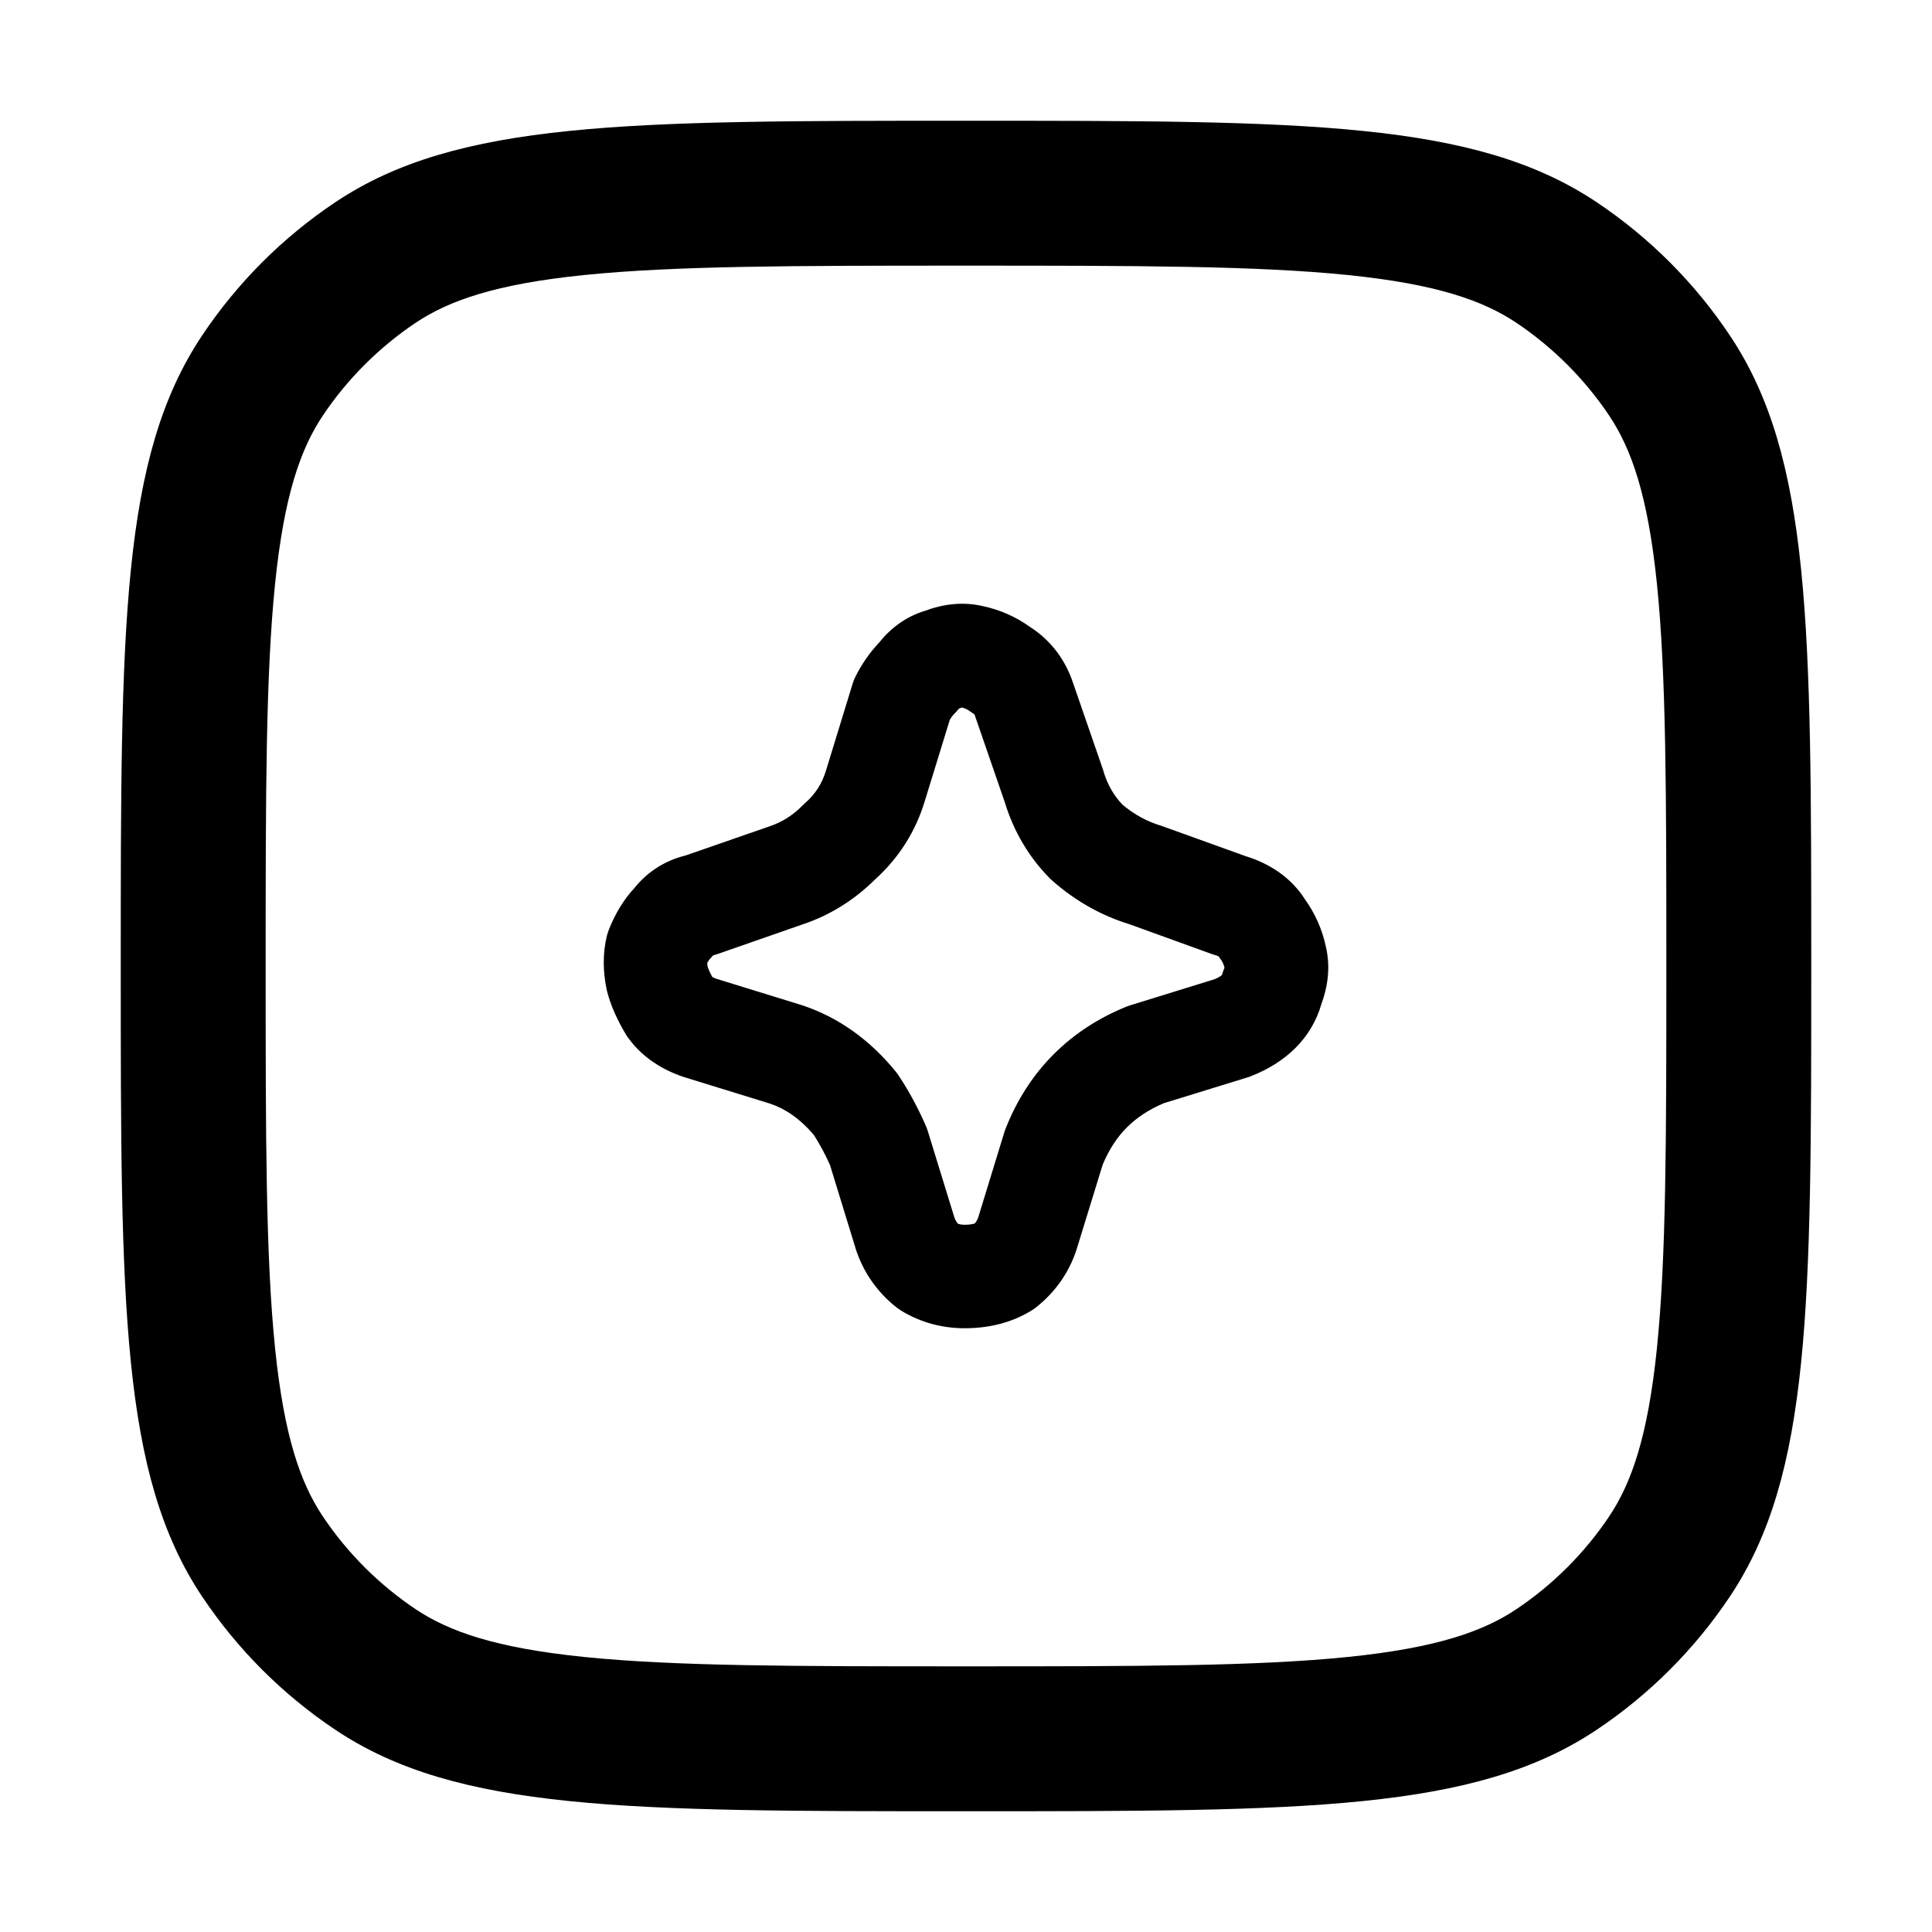 <svg viewBox="0 0 16 16" xmlns="http://www.w3.org/2000/svg" fill="currentColor"><path fill-rule="evenodd" clip-rule="evenodd" d="M3.444 13.328C3.719 13.511 4.102 13.647 4.835 13.722C5.589 13.799 6.571 13.8 8 13.8C9.429 13.8 10.411 13.799 11.165 13.722C11.898 13.647 12.281 13.511 12.556 13.328C12.861 13.124 13.124 12.861 13.328 12.556C13.511 12.281 13.647 11.898 13.722 11.165C13.799 10.411 13.8 9.429 13.8 8C13.8 6.571 13.799 5.589 13.722 4.835C13.647 4.102 13.511 3.719 13.328 3.444C13.124 3.139 12.861 2.876 12.556 2.672C12.281 2.489 11.898 2.353 11.165 2.278C10.411 2.201 9.429 2.2 8 2.2C6.571 2.2 5.589 2.201 4.835 2.278C4.102 2.353 3.719 2.489 3.444 2.672C3.139 2.876 2.876 3.139 2.672 3.444C2.489 3.719 2.353 4.102 2.278 4.835C2.201 5.589 2.2 6.571 2.2 8C2.2 9.429 2.201 10.411 2.278 11.165C2.353 11.898 2.489 12.281 2.672 12.556C2.876 12.861 3.139 13.124 3.444 13.328ZM1 8C1 5.191 1 3.787 1.674 2.778C1.966 2.341 2.341 1.966 2.778 1.674C3.787 1 5.191 1 8 1C10.809 1 12.213 1 13.222 1.674C13.659 1.966 14.034 2.341 14.326 2.778C15 3.787 15 5.191 15 8C15 10.809 15 12.213 14.326 13.222C14.034 13.659 13.659 14.034 13.222 14.326C12.213 15 10.809 15 8 15C5.191 15 3.787 15 2.778 14.326C2.341 14.034 1.966 13.659 1.674 13.222C1 12.213 1 10.809 1 8ZM8.032 5.89C8.013 5.876 7.992 5.866 7.966 5.859C7.963 5.86 7.96 5.862 7.956 5.863C7.951 5.865 7.946 5.867 7.941 5.869C7.931 5.882 7.92 5.894 7.909 5.905C7.894 5.92 7.879 5.938 7.866 5.961L7.659 6.633C7.582 6.889 7.441 7.109 7.242 7.288C7.072 7.455 6.873 7.58 6.648 7.655L5.939 7.902C5.928 7.905 5.917 7.909 5.906 7.912C5.898 7.92 5.891 7.929 5.883 7.937C5.88 7.94 5.87 7.951 5.857 7.975C5.857 7.983 5.858 7.993 5.86 8.005C5.866 8.023 5.877 8.051 5.899 8.091C5.905 8.095 5.915 8.099 5.93 8.105L6.646 8.326C6.951 8.428 7.208 8.617 7.417 8.873C7.426 8.884 7.434 8.895 7.442 8.907C7.53 9.039 7.606 9.182 7.671 9.332C7.677 9.346 7.682 9.361 7.686 9.375L7.904 10.083C7.911 10.102 7.92 10.119 7.933 10.134C7.949 10.14 7.967 10.143 7.989 10.143C8.029 10.143 8.055 10.138 8.073 10.132C8.085 10.117 8.094 10.102 8.101 10.083L8.318 9.375C8.322 9.364 8.325 9.353 8.33 9.342C8.422 9.11 8.553 8.904 8.726 8.731C8.898 8.559 9.103 8.427 9.335 8.334C9.346 8.33 9.357 8.326 9.368 8.323L10.06 8.109C10.098 8.093 10.115 8.079 10.12 8.074C10.125 8.057 10.13 8.04 10.137 8.024C10.139 8.02 10.14 8.017 10.141 8.014C10.134 7.986 10.124 7.965 10.11 7.946C10.103 7.937 10.098 7.929 10.092 7.92L10.089 7.919C10.083 7.916 10.074 7.912 10.061 7.909C10.052 7.906 10.043 7.903 10.033 7.9L9.359 7.656C9.121 7.583 8.907 7.462 8.719 7.297C8.712 7.291 8.705 7.284 8.698 7.278C8.52 7.099 8.394 6.884 8.32 6.64L8.075 5.93C8.072 5.921 8.07 5.917 8.068 5.914C8.056 5.907 8.044 5.899 8.032 5.89ZM7.662 5.058C7.803 5.005 7.967 4.98 8.137 5.019C8.279 5.049 8.412 5.107 8.53 5.192C8.705 5.304 8.824 5.467 8.887 5.657L9.133 6.369C9.135 6.374 9.137 6.38 9.138 6.386C9.172 6.5 9.225 6.589 9.295 6.663C9.393 6.746 9.5 6.804 9.618 6.839C9.625 6.841 9.633 6.844 9.64 6.847L10.312 7.089C10.505 7.148 10.688 7.26 10.808 7.449C10.893 7.568 10.951 7.7 10.981 7.843C11.02 8.012 10.995 8.175 10.943 8.316C10.903 8.455 10.83 8.577 10.729 8.678C10.624 8.783 10.497 8.858 10.366 8.91C10.355 8.915 10.344 8.919 10.333 8.922L9.639 9.136C9.513 9.189 9.413 9.256 9.332 9.337C9.252 9.417 9.185 9.518 9.132 9.645L8.915 10.35C8.853 10.539 8.74 10.699 8.585 10.823C8.57 10.835 8.555 10.846 8.538 10.856C8.368 10.959 8.179 11 7.989 11C7.804 11 7.626 10.953 7.466 10.856C7.45 10.846 7.434 10.835 7.419 10.823C7.264 10.699 7.152 10.539 7.089 10.35L7.086 10.34L6.874 9.649C6.834 9.559 6.789 9.476 6.74 9.399C6.625 9.264 6.505 9.183 6.378 9.14L5.662 8.919C5.492 8.862 5.328 8.764 5.209 8.604C5.2 8.593 5.192 8.58 5.184 8.568C5.116 8.454 5.058 8.332 5.026 8.204C5.025 8.198 5.023 8.191 5.022 8.185C4.994 8.045 4.99 7.897 5.026 7.75C5.031 7.731 5.037 7.713 5.044 7.695C5.093 7.572 5.161 7.454 5.255 7.353C5.365 7.216 5.512 7.125 5.68 7.084L6.374 6.843C6.472 6.81 6.562 6.756 6.645 6.672C6.651 6.666 6.658 6.659 6.665 6.653C6.752 6.577 6.807 6.49 6.839 6.386L6.84 6.383L7.059 5.669C7.066 5.646 7.074 5.624 7.085 5.603C7.136 5.5 7.202 5.405 7.281 5.321C7.375 5.204 7.501 5.106 7.662 5.058Z"/></svg>